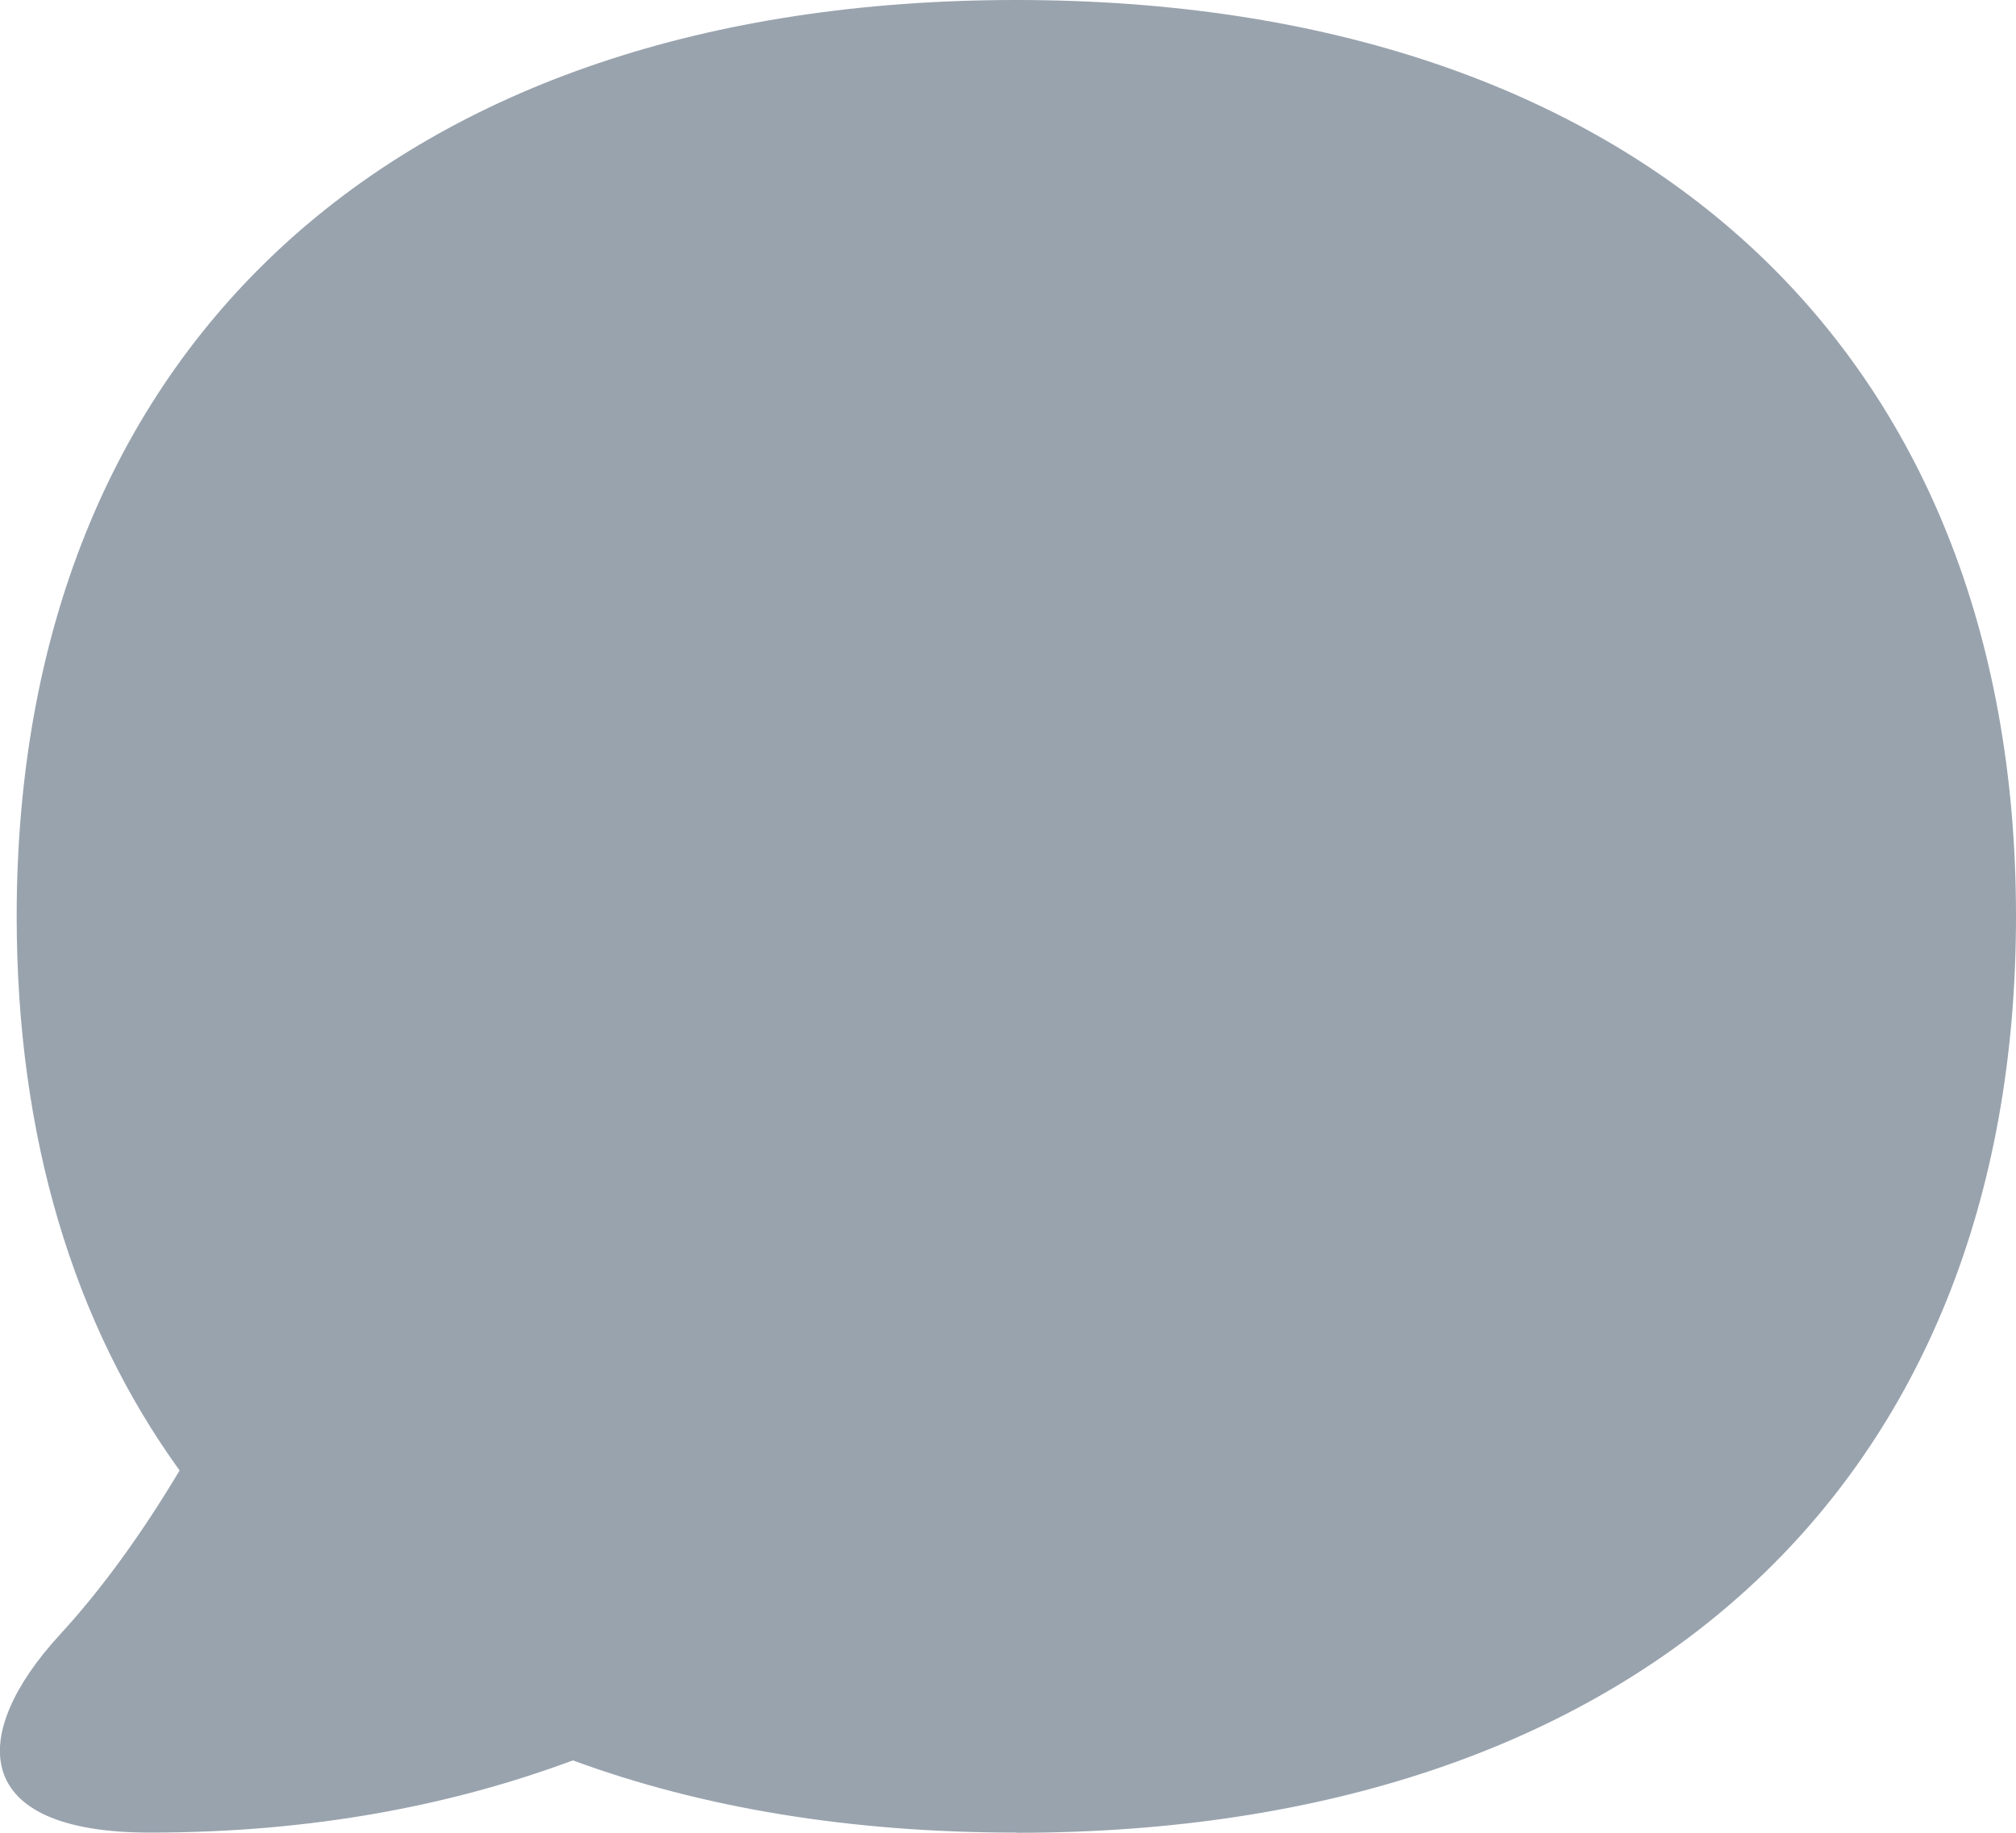 <svg width="11" height="10" viewBox="0 0 11 10" fill="none" xmlns="http://www.w3.org/2000/svg">
<path d="M5.545 10C8.93 10 11 8.101 11 5C11 1.897 8.93 0 5.545 0C2.161 0 0.091 1.897 0.091 5C0.091 6.202 0.401 7.223 0.98 8.023C0.78 8.358 0.56 8.666 0.324 8.922C-0.17 9.461 -0.17 9.999 0.818 9.999C1.708 9.999 2.47 9.849 3.126 9.605C3.829 9.864 4.64 9.999 5.546 9.999L5.545 10Z" fill="#99A3AE"/>
</svg>
